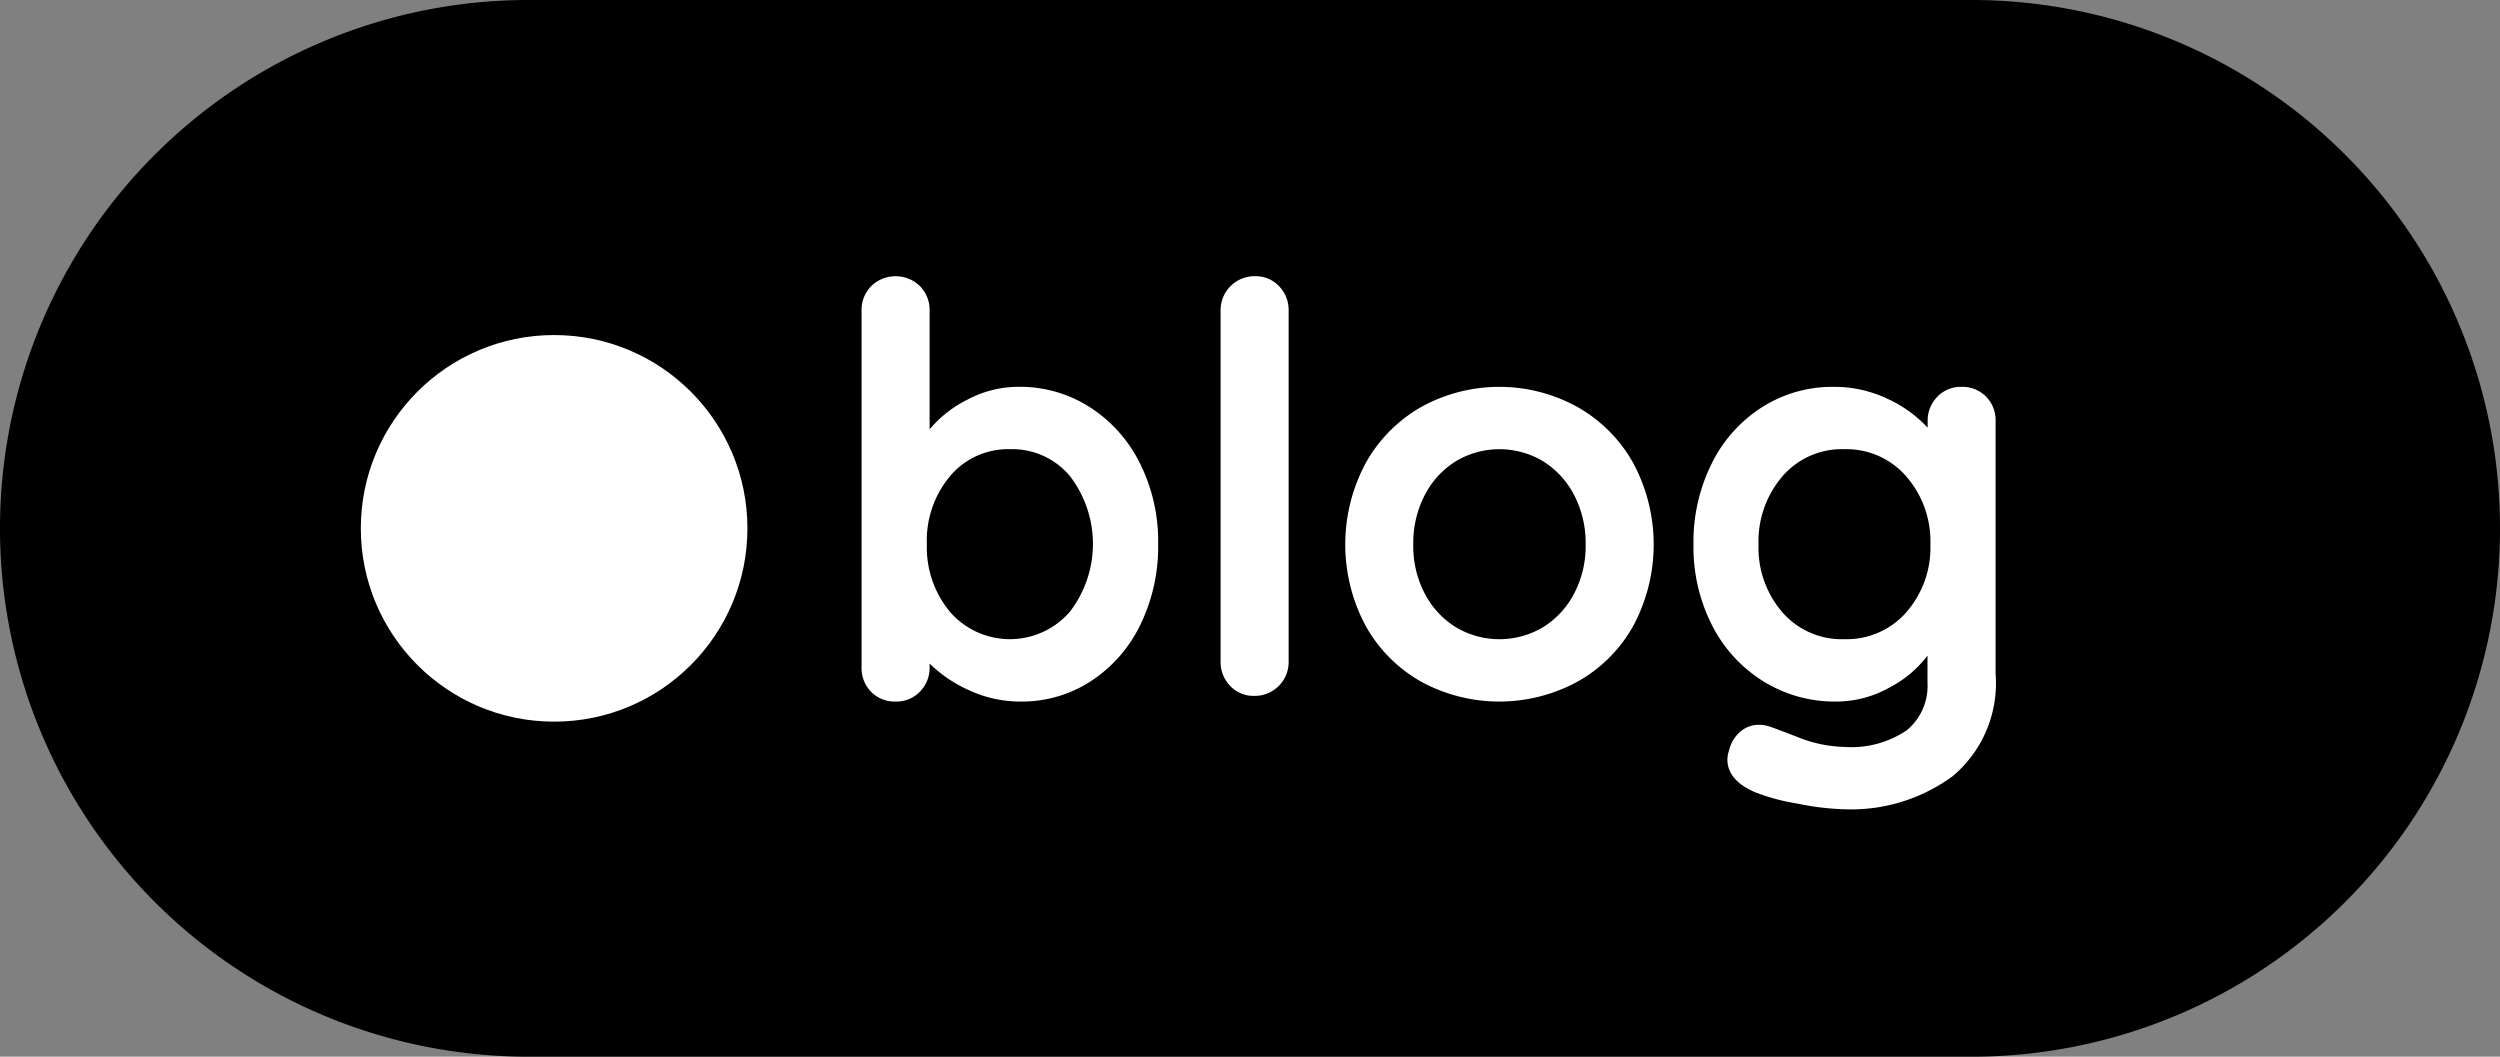 <svg xmlns="http://www.w3.org/2000/svg" width="97" height="41" viewBox="0 0 97 41"><rect x="0" y="0" width="97" height="41" fill="#808080" stroke="none"/><defs><style>.a{fill:#fff;}.b{isolation:isolate;}</style></defs><g transform="translate(-404.886 -1618.342)"><path d="M425.386,1618.342h56a20.5,20.5,0,0,1,20.5,20.5h0a20.5,20.5,0,0,1-20.5,20.5h-56a20.5,20.5,0,0,1-20.5-20.5h0A20.5,20.5,0,0,1,425.386,1618.342Z"/></g><g transform="translate(-404.886 -1618.342)"><circle class="a" cx="7.5" cy="7.5" r="7.5" transform="translate(418.886 1631.342)"/></g><g class="b" transform="translate(-404.886 -1618.342)"><g class="b"><path class="a" d="M447.16,1634.133a5.475,5.475,0,0,1,1.947,2.167,6.766,6.766,0,0,1,.715,3.145,6.923,6.923,0,0,1-.7,3.158,5.412,5.412,0,0,1-1.925,2.178,4.9,4.9,0,0,1-2.7.781,4.718,4.718,0,0,1-1.991-.429,5.255,5.255,0,0,1-1.551-1.045v.132a1.32,1.32,0,0,1-.374.957,1.263,1.263,0,0,1-.946.385,1.278,1.278,0,0,1-.946-.374,1.308,1.308,0,0,1-.374-.968V1630.4a1.314,1.314,0,0,1,.374-.956,1.355,1.355,0,0,1,1.892,0,1.318,1.318,0,0,1,.374.956v4.6a4.552,4.552,0,0,1,1.474-1.155,4.21,4.21,0,0,1,1.98-.495A5.029,5.029,0,0,1,447.16,1634.133Zm-.77,7.953a4.321,4.321,0,0,0,.011-5.27,2.908,2.908,0,0,0-2.321-1.045,2.938,2.938,0,0,0-2.332,1.045,3.881,3.881,0,0,0-.9,2.629,3.921,3.921,0,0,0,.9,2.641,3.079,3.079,0,0,0,4.642,0Z"/><path class="a" d="M454.5,1644.957a1.3,1.3,0,0,1-.956.385,1.237,1.237,0,0,1-.925-.385,1.32,1.32,0,0,1-.374-.957v-13.6a1.315,1.315,0,0,1,1.342-1.341,1.234,1.234,0,0,1,.924.385,1.318,1.318,0,0,1,.374.956V1644A1.3,1.3,0,0,1,454.5,1644.957Z"/><path class="a" d="M468.257,1642.625a5.593,5.593,0,0,1-2.167,2.167,6.348,6.348,0,0,1-6.061,0,5.61,5.61,0,0,1-2.155-2.167,6.688,6.688,0,0,1,0-6.314,5.686,5.686,0,0,1,2.155-2.178,6.27,6.27,0,0,1,6.061,0,5.668,5.668,0,0,1,2.167,2.178,6.688,6.688,0,0,1,0,6.314Zm-2.3-5.082a3.333,3.333,0,0,0-1.209-1.31,3.3,3.3,0,0,0-3.367,0,3.335,3.335,0,0,0-1.21,1.31,4.037,4.037,0,0,0-.45,1.925,3.975,3.975,0,0,0,.45,1.914,3.343,3.343,0,0,0,1.21,1.3,3.3,3.3,0,0,0,3.367,0,3.34,3.34,0,0,0,1.209-1.3,3.965,3.965,0,0,0,.452-1.914A4.026,4.026,0,0,0,465.958,1637.543Z"/><path class="a" d="M481.941,1633.726a1.311,1.311,0,0,1,.374.967v9.79a4.708,4.708,0,0,1-1.661,3.972,6.673,6.673,0,0,1-4.213,1.287,10.321,10.321,0,0,1-1.815-.221,7.955,7.955,0,0,1-1.639-.439c-.718-.309-1.078-.733-1.078-1.276a1.129,1.129,0,0,1,.066-.352,1.358,1.358,0,0,1,.451-.737,1.092,1.092,0,0,1,.693-.253,1.283,1.283,0,0,1,.418.066q.089.021,1.089.407a5.124,5.124,0,0,0,1.815.385,3.827,3.827,0,0,0,2.432-.649,2.228,2.228,0,0,0,.8-1.837v-1.056a4.374,4.374,0,0,1-1.463,1.232,4.225,4.225,0,0,1-2.1.55,5.229,5.229,0,0,1-2.8-.781,5.469,5.469,0,0,1-1.991-2.167,6.691,6.691,0,0,1-.726-3.146,6.837,6.837,0,0,1,.715-3.157,5.434,5.434,0,0,1,1.958-2.178,5.082,5.082,0,0,1,2.761-.781,4.8,4.8,0,0,1,2.09.461,4.924,4.924,0,0,1,1.562,1.123v-.243a1.323,1.323,0,0,1,.374-.957,1.265,1.265,0,0,1,.946-.384A1.284,1.284,0,0,1,481.941,1633.726Zm-3.091,8.371a3.8,3.8,0,0,0,.935-2.629,3.833,3.833,0,0,0-.935-2.64,3.07,3.07,0,0,0-2.409-1.057,3.038,3.038,0,0,0-2.4,1.057,3.864,3.864,0,0,0-.924,2.64,3.826,3.826,0,0,0,.924,2.629,3.05,3.05,0,0,0,2.4,1.045A3.083,3.083,0,0,0,478.85,1642.1Z"/></g></g></svg>
